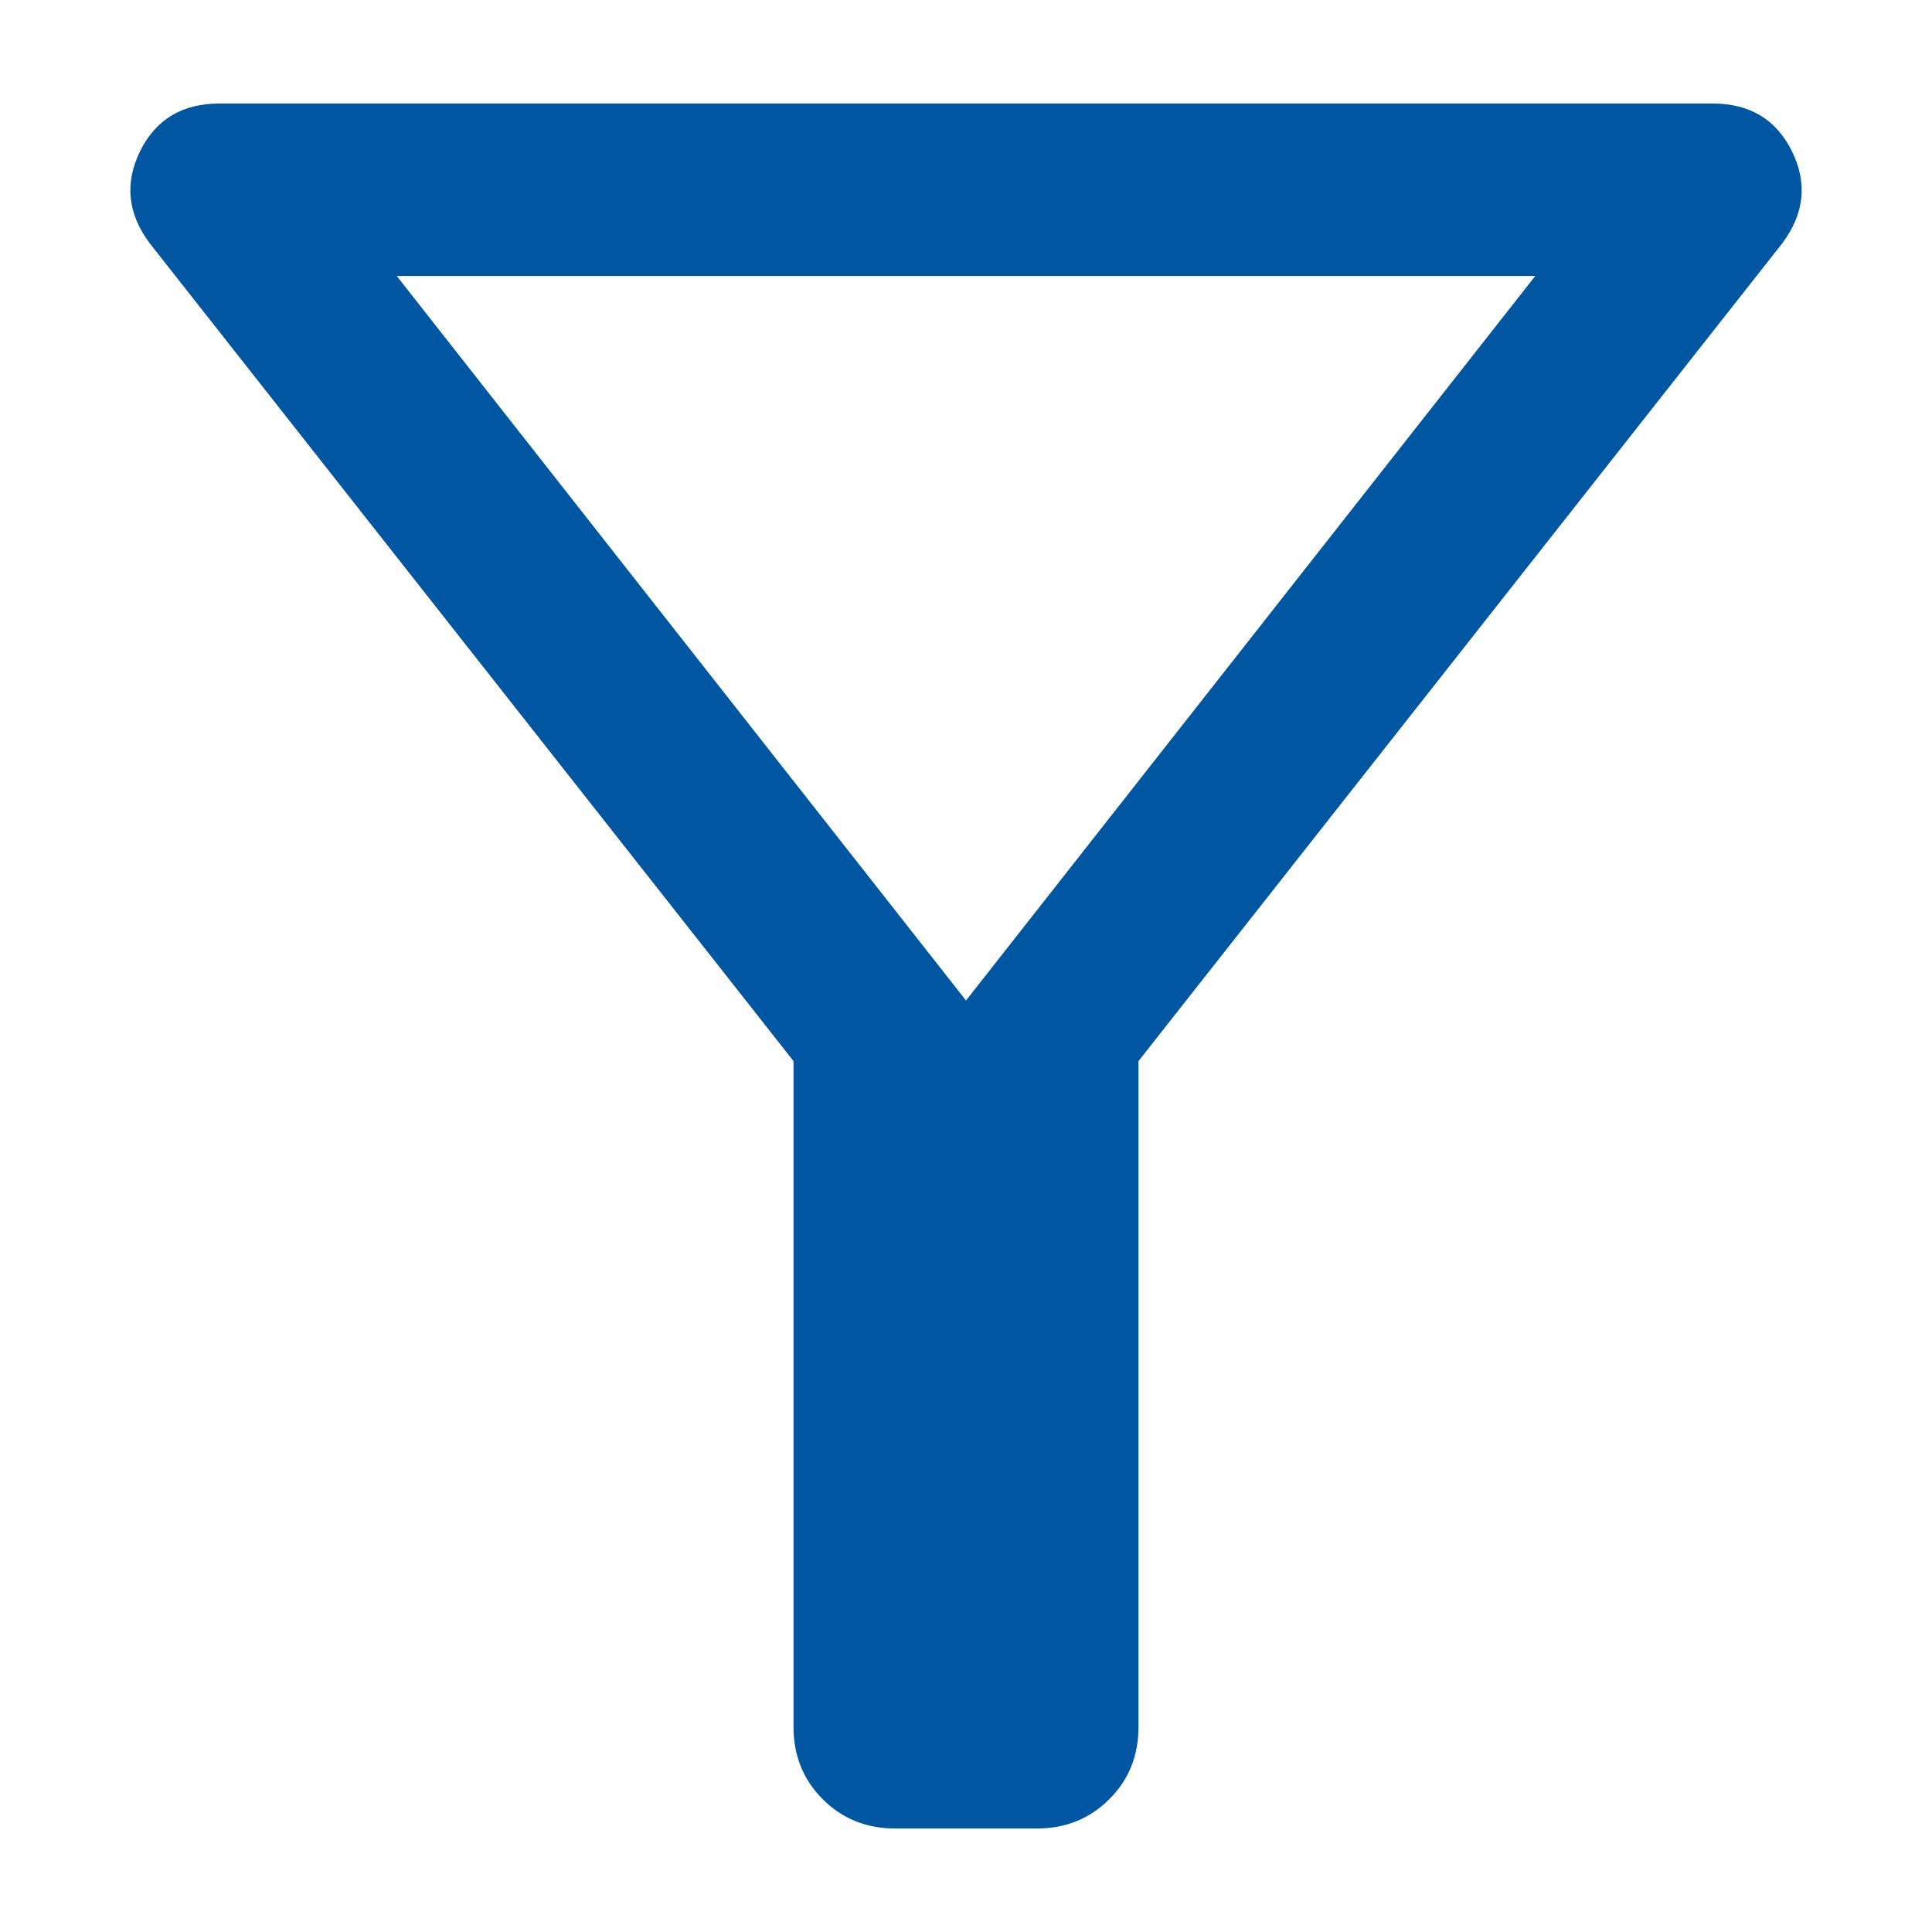 <svg width="14" height="14" viewBox="0 0 14 14" fill="none" xmlns="http://www.w3.org/2000/svg">
<path d="M6.487 13.25C6.278 13.25 6.103 13.179 5.962 13.038C5.821 12.897 5.75 12.722 5.75 12.513V7.689L1.085 1.763C0.925 1.549 0.902 1.327 1.015 1.096C1.129 0.865 1.321 0.75 1.592 0.75H12.409C12.679 0.75 12.871 0.865 12.985 1.096C13.099 1.327 13.075 1.549 12.915 1.763L8.25 7.689V12.513C8.25 12.722 8.18 12.897 8.038 13.038C7.897 13.179 7.722 13.25 7.513 13.25H6.487ZM7 7.25L11.125 2H2.875L7 7.25Z" fill="#0056A1"/>
</svg>

